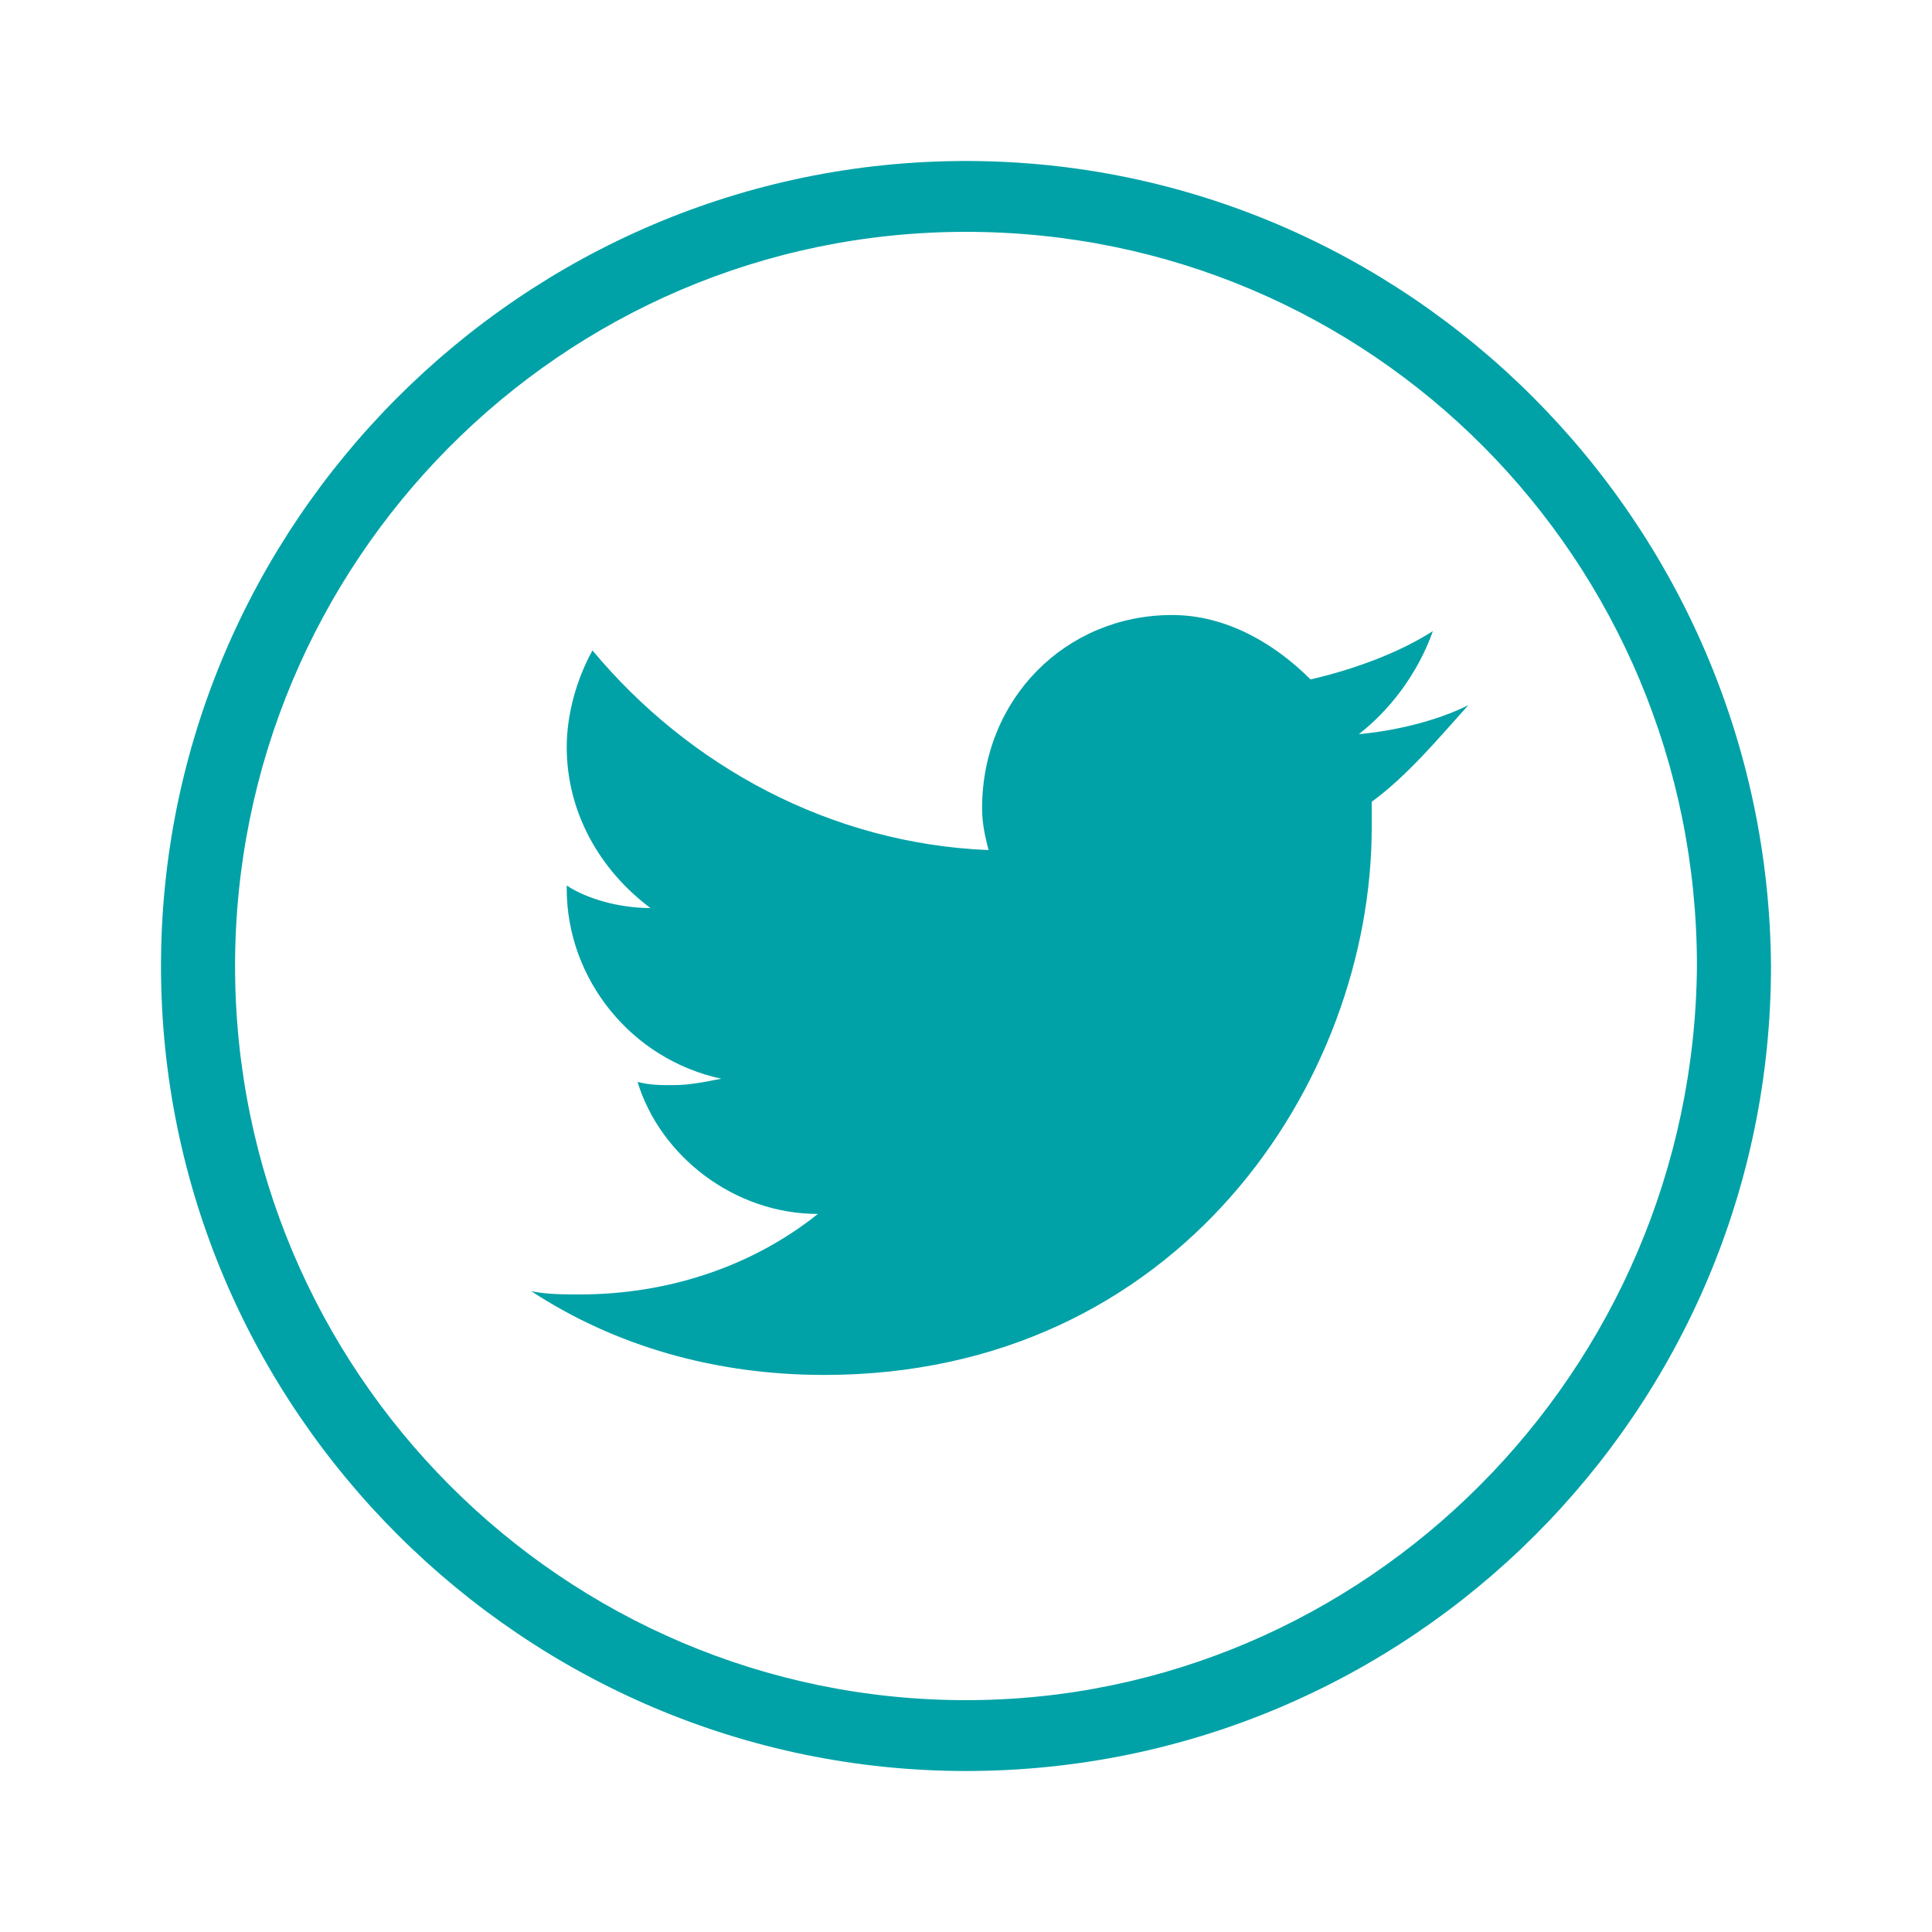<svg xmlns="http://www.w3.org/2000/svg" width="60" height="60" viewBox="20 -20 60 60"><path fill="#00A2A7" d="M50-15C36.2-15 25-3.7 25 10c0 13.8 11.3 25 25 25 13.8 0 25-11.2 25-25-.1-13.8-11.3-25-25-25zm0 47.8c-12.5 0-22.7-10.2-22.7-22.8 0-12.5 10.1-22.8 22.7-22.8S72.7-2.6 72.7 10C72.6 22.6 62.4 32.8 50 32.8zM64.5-.4C63.4.3 62 .8 60.7 1.1c-1.1-1.1-2.6-2-4.3-2-3.3 0-5.9 2.6-5.9 6 0 .5.1.9.2 1.3-4.9-.2-9.3-2.6-12.3-6.2-.5.9-.8 2-.8 3 0 2 1 3.8 2.6 5-1 0-2-.3-2.6-.7 0 0 0 0 0 .1 0 2.8 2 5.3 4.8 5.9-.5.1-1 .2-1.5.2-.4 0-.7 0-1.1-.1.7 2.3 3 4.1 5.6 4.1-2 1.6-4.6 2.5-7.4 2.5-.5 0-1 0-1.5-.1 2.6 1.7 5.7 2.6 9.1 2.6 11 0 17-9.1 17-17 0-.3 0-.5 0-.8 1.1-.8 2.1-2 3-3-1 .5-2.3.8-3.4.9.9-.7 1.8-1.8 2.3-3.2z"/></svg>